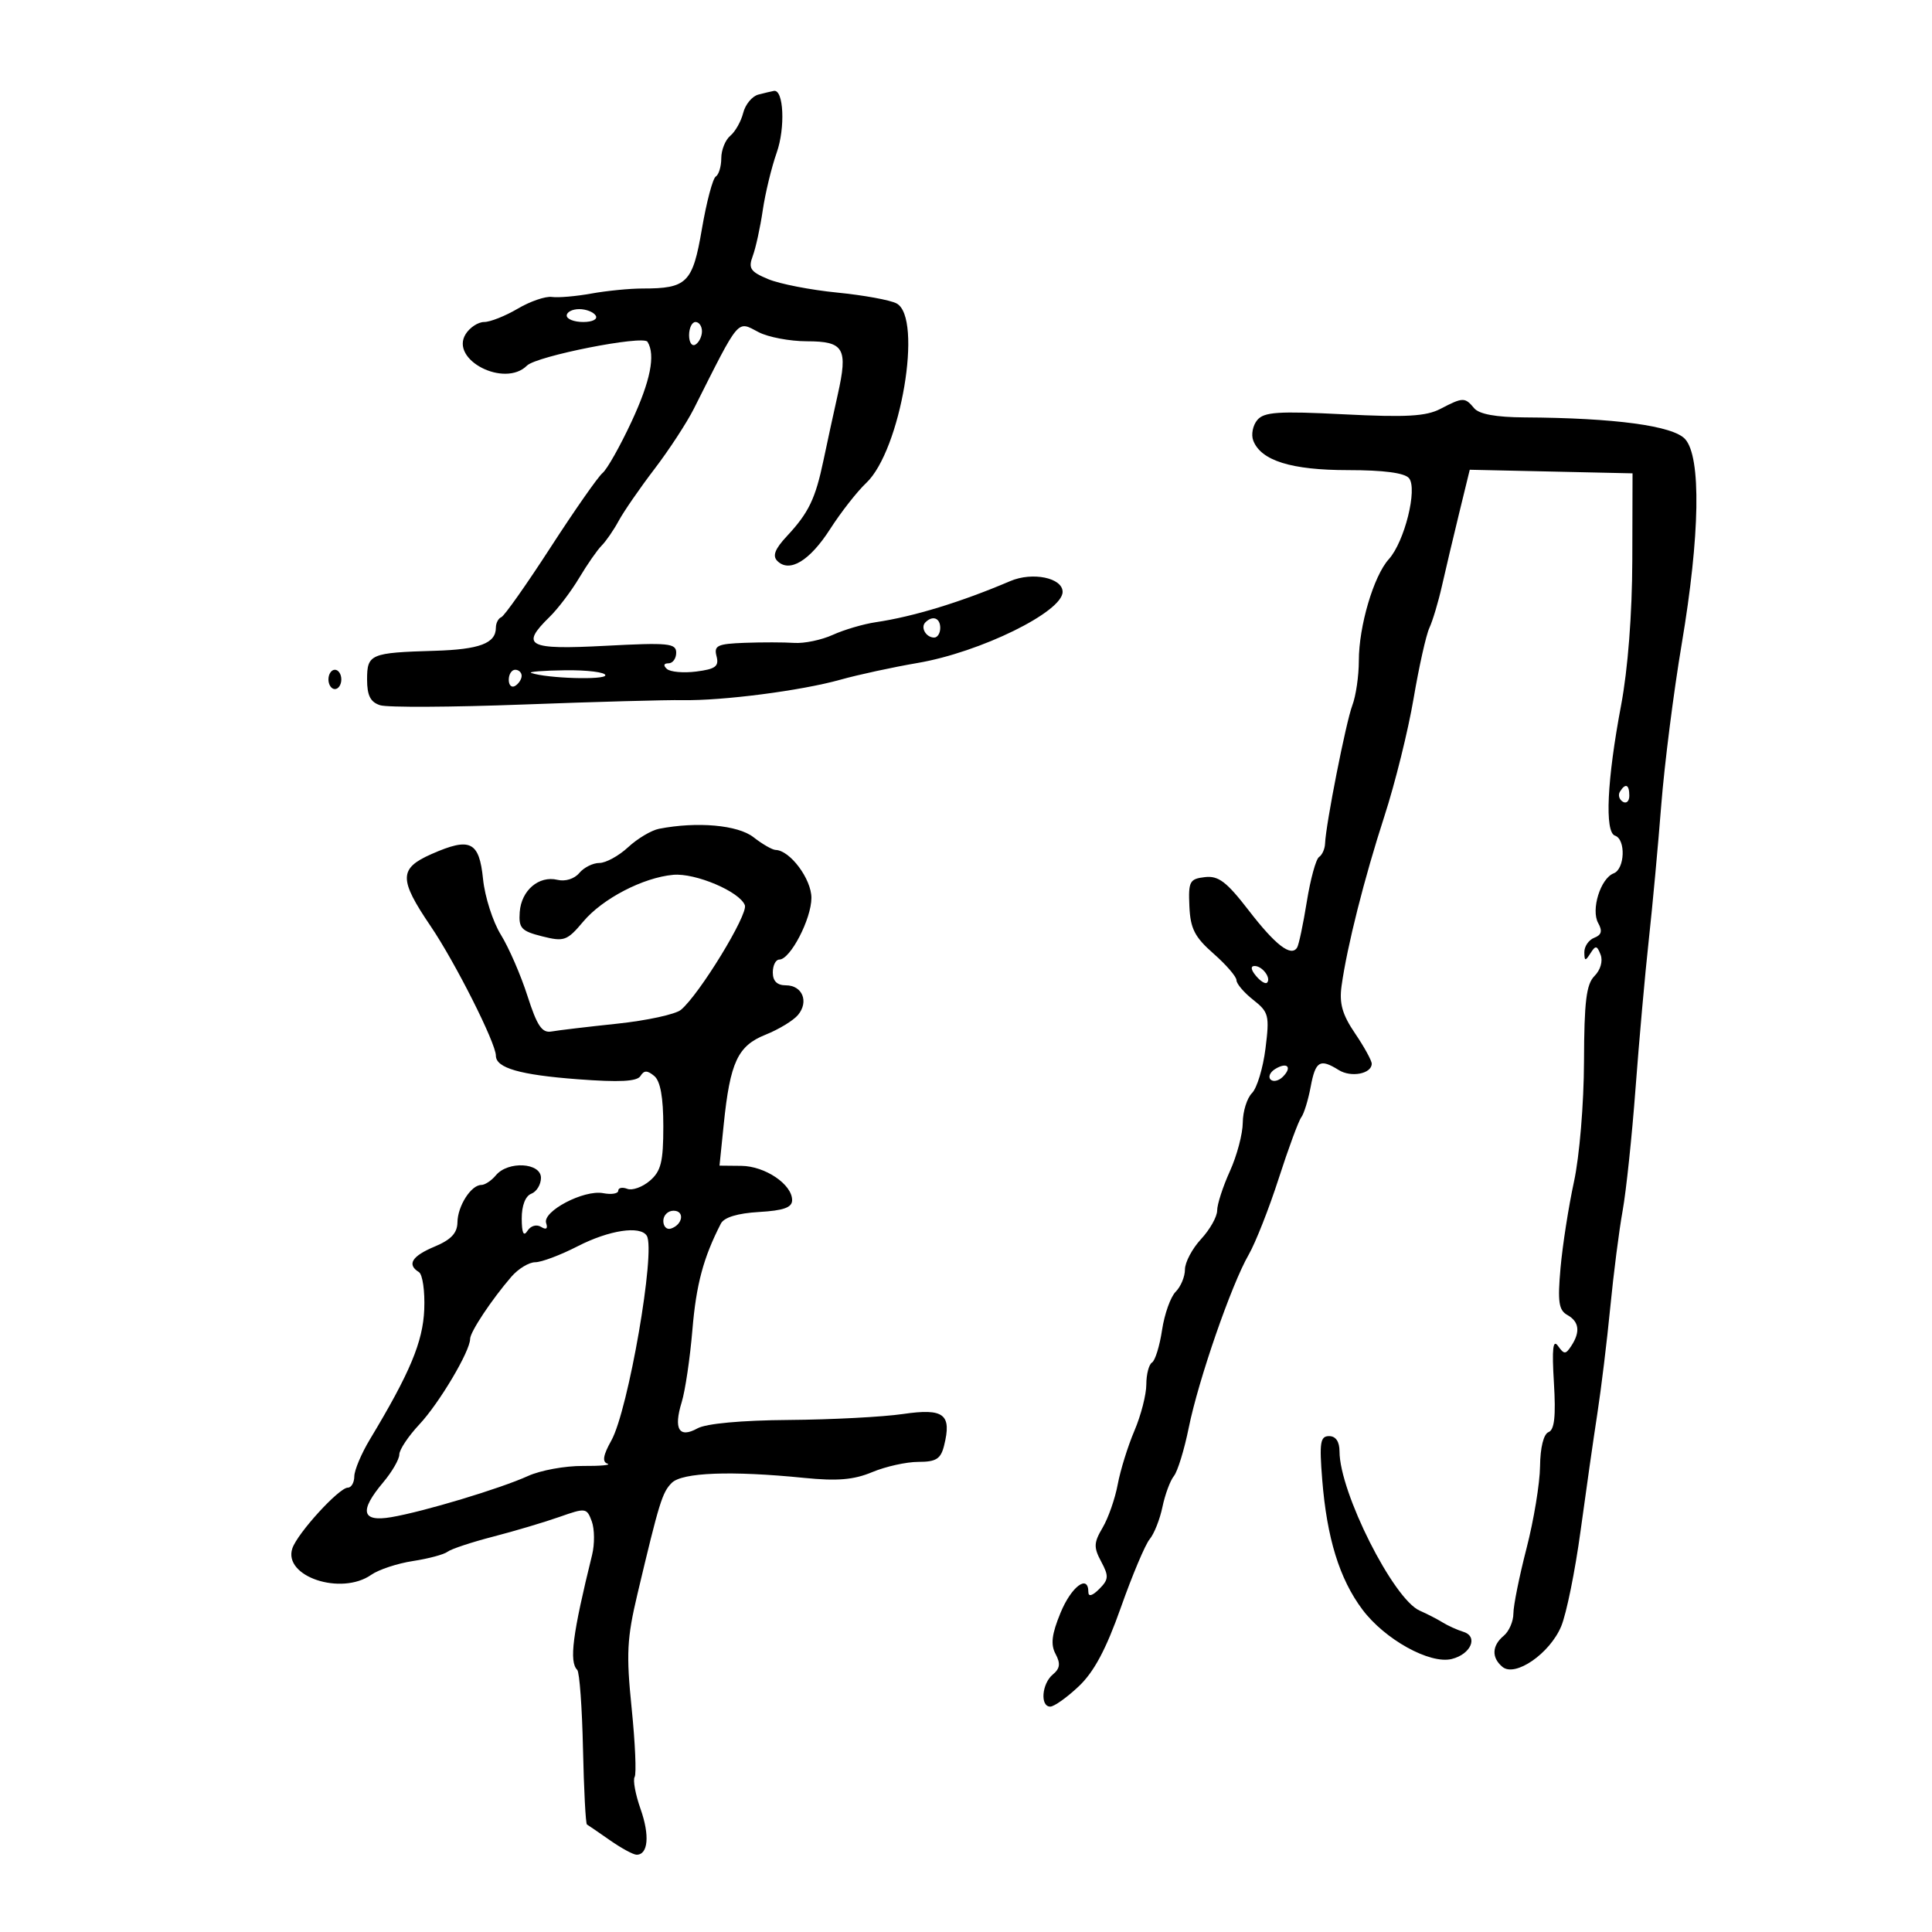<svg xmlns="http://www.w3.org/2000/svg" width="300" height="300" viewBox="0 0 300 300" version="1.1">
	<path d="M 117.751 14.689 C 116.789 14.941, 115.732 16.220, 115.403 17.532 C 115.073 18.844, 114.173 20.442, 113.402 21.081 C 112.631 21.721, 112 23.288, 112 24.563 C 112 25.839, 111.616 27.119, 111.147 27.409 C 110.678 27.699, 109.708 31.364, 108.991 35.552 C 107.557 43.937, 106.696 44.800, 99.770 44.800 C 97.775 44.800, 94.199 45.152, 91.822 45.582 C 89.445 46.012, 86.691 46.250, 85.703 46.111 C 84.714 45.972, 82.326 46.790, 80.396 47.929 C 78.465 49.068, 76.120 50, 75.183 50 C 74.247 50, 72.952 50.847, 72.306 51.882 C 69.817 55.867, 78.352 60.248, 81.830 56.770 C 83.314 55.286, 99.890 52.012, 100.545 53.074 C 101.811 55.120, 101.006 59.151, 98.076 65.448 C 96.297 69.269, 94.267 72.869, 93.565 73.448 C 92.863 74.026, 89.229 79.225, 85.490 85 C 81.751 90.775, 78.311 95.650, 77.846 95.833 C 77.381 96.017, 77 96.749, 77 97.461 C 77 99.895, 74.475 100.849, 67.489 101.055 C 57.513 101.349, 57 101.567, 57 105.500 C 57 108.006, 57.519 109.030, 59.035 109.511 C 60.154 109.866, 70.167 109.815, 81.285 109.396 C 92.403 108.977, 103.525 108.672, 106 108.717 C 112.184 108.831, 124.435 107.245, 130.483 105.547 C 133.242 104.772, 138.650 103.601, 142.500 102.943 C 152.210 101.284, 165 95.010, 165 91.906 C 165 89.722, 160.320 88.758, 156.872 90.231 C 149.251 93.486, 141.838 95.753, 136 96.614 C 134.075 96.898, 131.069 97.782, 129.321 98.578 C 127.572 99.375, 124.872 99.938, 123.321 99.830 C 121.769 99.723, 118.310 99.717, 115.633 99.817 C 111.382 99.977, 110.830 100.241, 111.265 101.904 C 111.673 103.466, 111.109 103.893, 108.131 104.274 C 106.134 104.529, 104.073 104.347, 103.550 103.869 C 102.963 103.332, 103.058 103, 103.800 103 C 104.460 103, 105 102.258, 105 101.350 C 105 99.882, 103.790 99.764, 94 100.281 C 81.940 100.917, 80.736 100.293, 85.344 95.790 C 86.634 94.531, 88.703 91.801, 89.942 89.723 C 91.182 87.646, 92.750 85.393, 93.427 84.715 C 94.105 84.038, 95.298 82.303, 96.079 80.859 C 96.861 79.415, 99.355 75.802, 101.623 72.831 C 103.891 69.860, 106.644 65.645, 107.743 63.465 C 114.956 49.142, 114.396 49.803, 117.801 51.580 C 119.286 52.354, 122.652 52.990, 125.281 52.994 C 131.073 53.001, 131.698 54.082, 130.080 61.294 C 129.437 64.157, 128.443 68.740, 127.869 71.478 C 126.616 77.459, 125.571 79.626, 122.184 83.257 C 120.325 85.250, 119.916 86.316, 120.706 87.106 C 122.591 88.991, 125.733 87.092, 128.904 82.149 C 130.586 79.529, 133.104 76.312, 134.500 75 C 139.862 69.963, 143.354 49.330, 139.219 47.117 C 138.240 46.593, 134.080 45.833, 129.974 45.429 C 125.869 45.024, 121.057 44.086, 119.281 43.344 C 116.512 42.187, 116.171 41.674, 116.889 39.747 C 117.350 38.511, 118.047 35.325, 118.437 32.667 C 118.828 30.008, 119.804 25.973, 120.606 23.700 C 121.964 19.852, 121.691 13.853, 120.171 14.116 C 119.802 14.180, 118.713 14.438, 117.751 14.689 M 88 49 C 88 49.550, 89.152 50, 90.559 50 C 92.010 50, 92.851 49.567, 92.500 49 C 92.160 48.450, 91.009 48, 89.941 48 C 88.873 48, 88 48.450, 88 49 M 107 52.059 C 107 53.191, 107.450 53.840, 108 53.500 C 108.550 53.160, 109 52.234, 109 51.441 C 109 50.648, 108.550 50, 108 50 C 107.450 50, 107 50.927, 107 52.059 M 223.682 63.482 C 221.441 64.651, 218.371 64.825, 208.673 64.334 C 198.474 63.817, 196.275 63.963, 195.223 65.231 C 194.531 66.065, 194.253 67.495, 194.604 68.410 C 195.801 71.530, 200.517 73, 209.328 73 C 214.852 73, 218.111 73.431, 218.789 74.250 C 220.147 75.893, 218.092 84.135, 215.652 86.832 C 213.302 89.429, 211 97.228, 211 102.594 C 211 104.946, 210.545 108.067, 209.988 109.530 C 209 112.129, 205.866 128.021, 205.754 131 C 205.723 131.825, 205.303 132.759, 204.821 133.076 C 204.339 133.393, 203.485 136.510, 202.922 140.003 C 202.360 143.496, 201.683 146.705, 201.418 147.133 C 200.490 148.634, 198.075 146.783, 193.895 141.363 C 190.455 136.905, 189.201 135.954, 187.089 136.199 C 184.725 136.474, 184.516 136.866, 184.687 140.725 C 184.840 144.197, 185.509 145.508, 188.437 148.079 C 190.397 149.799, 192 151.658, 192 152.210 C 192 152.761, 193.168 154.131, 194.597 155.255 C 197.017 157.159, 197.147 157.671, 196.504 162.812 C 196.125 165.846, 195.182 168.961, 194.408 169.735 C 193.633 170.509, 192.990 172.573, 192.978 174.321 C 192.966 176.070, 192.066 179.462, 190.978 181.859 C 189.890 184.257, 189 187.004, 189 187.963 C 189 188.923, 187.875 190.922, 186.500 192.405 C 185.125 193.889, 184 196.012, 184 197.123 C 184 198.234, 183.352 199.791, 182.559 200.583 C 181.767 201.376, 180.815 204.049, 180.444 206.524 C 180.073 208.999, 179.371 211.271, 178.885 211.571 C 178.398 211.872, 178 213.404, 178 214.976 C 178 216.548, 177.168 219.784, 176.151 222.167 C 175.134 224.550, 173.968 228.300, 173.559 230.500 C 173.151 232.700, 172.097 235.719, 171.217 237.209 C 169.833 239.552, 169.803 240.263, 170.994 242.488 C 172.199 244.739, 172.160 245.268, 170.685 246.744 C 169.622 247.807, 169 247.980, 169 247.214 C 169 244.379, 166.360 246.348, 164.679 250.436 C 163.308 253.771, 163.117 255.350, 163.908 256.828 C 164.704 258.315, 164.600 259.087, 163.479 260.017 C 161.766 261.439, 161.485 265, 163.086 265 C 163.684 265, 165.669 263.588, 167.498 261.863 C 169.870 259.626, 171.749 256.111, 174.046 249.613 C 175.817 244.601, 177.832 239.825, 178.522 239 C 179.213 238.175, 180.104 235.925, 180.504 234 C 180.904 232.075, 181.704 229.913, 182.282 229.197 C 182.860 228.480, 183.897 225.105, 184.587 221.697 C 186.089 214.265, 191.207 199.488, 193.886 194.842 C 194.947 193.004, 197.048 187.675, 198.555 183 C 200.063 178.325, 201.640 174.050, 202.059 173.500 C 202.478 172.950, 203.136 170.813, 203.522 168.750 C 204.271 164.742, 204.959 164.333, 207.881 166.158 C 209.799 167.356, 213 166.738, 213 165.171 C 213 164.680, 211.835 162.563, 210.412 160.465 C 208.428 157.542, 207.939 155.816, 208.320 153.075 C 209.169 146.969, 211.853 136.339, 214.974 126.721 C 216.620 121.650, 218.655 113.450, 219.495 108.500 C 220.335 103.550, 221.441 98.600, 221.953 97.500 C 222.465 96.400, 223.341 93.475, 223.900 91 C 224.458 88.525, 225.660 83.449, 226.569 79.721 L 228.223 72.942 240.862 73.221 L 253.500 73.500 253.463 87 C 253.439 95.359, 252.777 103.932, 251.723 109.513 C 249.532 121.114, 249.153 129.218, 250.775 129.758 C 252.477 130.326, 252.315 134.942, 250.570 135.612 C 248.528 136.395, 247.012 141.270, 248.168 143.336 C 248.853 144.561, 248.686 145.183, 247.555 145.617 C 246.700 145.945, 246.007 146.953, 246.015 147.857 C 246.028 149.259, 246.167 149.284, 246.962 148.028 C 247.761 146.764, 247.984 146.796, 248.543 148.252 C 248.920 149.235, 248.522 150.620, 247.597 151.546 C 246.321 152.821, 245.993 155.493, 245.963 164.821 C 245.943 171.388, 245.261 179.564, 244.406 183.500 C 243.570 187.350, 242.630 193.376, 242.318 196.890 C 241.850 202.145, 242.038 203.442, 243.375 204.190 C 245.219 205.222, 245.421 206.812, 243.985 209 C 243.109 210.333, 242.881 210.333, 241.927 209 C 241.138 207.896, 240.969 209.401, 241.290 214.696 C 241.605 219.910, 241.376 222.025, 240.459 222.377 C 239.692 222.672, 239.171 224.761, 239.138 227.682 C 239.108 230.332, 238.165 236.059, 237.042 240.410 C 235.919 244.760, 235 249.318, 235 250.538 C 235 251.757, 234.325 253.315, 233.500 254 C 231.654 255.532, 231.578 257.405, 233.303 258.836 C 235.279 260.476, 240.656 256.759, 242.422 252.532 C 243.233 250.592, 244.584 243.940, 245.425 237.752 C 246.266 231.563, 247.441 223.350, 248.036 219.500 C 248.630 215.650, 249.533 208.225, 250.042 203 C 250.550 197.775, 251.414 191.025, 251.962 188 C 252.509 184.975, 253.411 176.425, 253.965 169 C 254.520 161.575, 255.443 151.225, 256.017 146 C 256.590 140.775, 257.465 131.325, 257.959 125 C 258.454 118.675, 259.883 107.425, 261.135 100 C 263.979 83.128, 264.181 70.963, 261.664 68.181 C 259.794 66.114, 250.761 64.895, 236.722 64.814 C 232.298 64.789, 229.672 64.309, 228.907 63.388 C 227.475 61.662, 227.161 61.668, 223.682 63.482 M 143.694 96.639 C 142.895 97.438, 143.798 99, 145.059 99 C 145.577 99, 146 98.325, 146 97.500 C 146 95.954, 144.820 95.513, 143.694 96.639 M 51 105.500 C 51 106.325, 51.450 107, 52 107 C 52.550 107, 53 106.325, 53 105.500 C 53 104.675, 52.550 104, 52 104 C 51.450 104, 51 104.675, 51 105.500 M 79 105.559 C 79 106.416, 79.450 106.840, 80 106.500 C 80.550 106.160, 81 105.459, 81 104.941 C 81 104.423, 80.550 104, 80 104 C 79.450 104, 79 104.702, 79 105.559 M 82.500 104.500 C 84.966 105.343, 94 105.620, 94 104.853 C 94 104.384, 91.188 104.036, 87.750 104.079 C 84.313 104.122, 81.950 104.312, 82.500 104.500 M 251.543 122.931 C 251.226 123.443, 251.425 124.144, 251.984 124.490 C 252.543 124.835, 253 124.416, 253 123.559 C 253 121.802, 252.400 121.544, 251.543 122.931 M 102.333 128.695 C 101.141 128.927, 98.980 130.216, 97.531 131.559 C 96.082 132.901, 94.075 134, 93.071 134 C 92.067 134, 90.661 134.704, 89.947 135.564 C 89.199 136.465, 87.769 136.914, 86.574 136.623 C 83.684 135.919, 80.943 138.255, 80.703 141.629 C 80.524 144.125, 80.944 144.579, 84.180 145.393 C 87.604 146.254, 88.050 146.094, 90.570 143.099 C 93.567 139.537, 99.860 136.267, 104.534 135.842 C 107.979 135.529, 114.849 138.442, 115.661 140.560 C 116.204 141.975, 108.590 154.435, 105.734 156.805 C 104.894 157.503, 100.448 158.470, 95.853 158.955 C 91.259 159.439, 86.663 159.985, 85.641 160.168 C 84.159 160.433, 83.400 159.310, 81.901 154.635 C 80.867 151.409, 79.007 147.134, 77.769 145.135 C 76.530 143.136, 75.288 139.255, 75.008 136.510 C 74.410 130.635, 73.025 129.962, 67.002 132.619 C 61.935 134.855, 61.915 136.510, 66.865 143.805 C 70.682 149.429, 77 161.970, 77 163.923 C 77 165.834, 80.722 166.907, 89.704 167.585 C 96.199 168.076, 98.922 167.936, 99.448 167.084 C 100.006 166.181, 100.510 166.179, 101.589 167.074 C 102.545 167.867, 103 170.391, 103 174.900 C 103 180.418, 102.642 181.862, 100.906 183.349 C 99.754 184.335, 98.179 184.899, 97.406 184.602 C 96.633 184.306, 96 184.436, 96 184.893 C 96 185.349, 94.946 185.521, 93.658 185.275 C 90.666 184.703, 84.199 188.096, 84.806 189.919 C 85.099 190.798, 84.821 191.007, 84.018 190.511 C 83.310 190.074, 82.401 190.336, 81.904 191.122 C 81.303 192.071, 81.026 191.477, 81.015 189.219 C 81.006 187.213, 81.583 185.713, 82.500 185.362 C 83.325 185.045, 84 183.934, 84 182.893 C 84 180.525, 78.878 180.237, 77 182.500 C 76.315 183.325, 75.297 184, 74.738 184 C 73.150 184, 71.067 187.260, 71.032 189.801 C 71.009 191.471, 70.041 192.503, 67.500 193.564 C 63.954 195.046, 63.145 196.353, 65.045 197.528 C 65.620 197.883, 65.994 200.498, 65.877 203.337 C 65.667 208.376, 63.660 213.175, 57.442 223.500 C 56.117 225.700, 55.025 228.287, 55.016 229.250 C 55.007 230.213, 54.556 231, 54.013 231 C 52.646 231, 46.185 238.074, 45.394 240.438 C 43.936 244.798, 52.965 247.814, 57.651 244.532 C 58.803 243.725, 61.716 242.763, 64.123 242.396 C 66.530 242.028, 68.950 241.379, 69.500 240.953 C 70.050 240.527, 73.231 239.472, 76.569 238.609 C 79.907 237.746, 84.538 236.368, 86.862 235.549 C 90.943 234.109, 91.113 234.132, 91.889 236.228 C 92.330 237.421, 92.353 239.770, 91.939 241.448 C 88.901 253.779, 88.353 258.020, 89.636 259.303 C 89.986 259.653, 90.387 265.153, 90.526 271.526 C 90.666 277.899, 90.942 283.202, 91.140 283.310 C 91.338 283.418, 92.944 284.518, 94.710 285.753 C 96.475 286.989, 98.339 288, 98.853 288 C 100.650 288, 100.911 284.999, 99.469 280.911 C 98.668 278.643, 98.254 276.399, 98.547 275.924 C 98.840 275.449, 98.632 270.660, 98.085 265.280 C 97.224 256.832, 97.347 254.411, 98.987 247.500 C 102.374 233.222, 102.832 231.739, 104.312 230.259 C 105.932 228.639, 113.561 228.351, 124.845 229.484 C 130.028 230.005, 132.568 229.789, 135.452 228.584 C 137.538 227.713, 140.756 227, 142.603 227 C 145.351 227, 146.076 226.546, 146.589 224.502 C 147.821 219.594, 146.590 218.638, 140.229 219.564 C 137.078 220.024, 129.100 220.440, 122.500 220.490 C 115.136 220.545, 109.654 221.049, 108.311 221.793 C 105.444 223.381, 104.562 221.922, 105.853 217.730 C 106.400 215.954, 107.148 210.900, 107.516 206.500 C 108.105 199.449, 109.216 195.300, 111.936 190 C 112.434 189.031, 114.528 188.393, 117.853 188.198 C 121.686 187.973, 123 187.503, 123 186.358 C 123 183.906, 118.798 181.069, 115.112 181.033 L 111.724 181 112.380 174.598 C 113.370 164.928, 114.551 162.397, 118.876 160.666 C 120.932 159.844, 123.201 158.463, 123.918 157.598 C 125.633 155.533, 124.593 153, 122.031 153 C 120.667 153, 120 152.344, 120 151 C 120 149.900, 120.457 149, 121.015 149 C 122.712 149, 125.992 142.695, 125.996 139.424 C 126 136.493, 122.668 132.031, 120.436 131.978 C 119.921 131.966, 118.375 131.076, 117 130 C 114.576 128.104, 108.251 127.541, 102.333 128.695 M 195.020 151.524 C 195.716 152.362, 196.491 152.842, 196.743 152.591 C 197.436 151.897, 196.027 150, 194.819 150 C 194.155 150, 194.231 150.574, 195.020 151.524 M 198 166 C 197.207 166.490, 196.890 167.223, 197.296 167.629 C 197.701 168.035, 198.558 167.842, 199.200 167.200 C 200.711 165.689, 199.868 164.846, 198 166 M 103 189.583 C 103 190.454, 103.534 190.989, 104.188 190.771 C 106.042 190.153, 106.349 188, 104.583 188 C 103.713 188, 103 188.713, 103 189.583 M 89.683 193.526 C 87.033 194.887, 84.074 196, 83.107 196 C 82.140 196, 80.475 197.012, 79.406 198.250 C 76.321 201.824, 73 206.830, 73 207.907 C 73 209.810, 68.204 217.890, 65.121 221.179 C 63.410 223.006, 62.007 225.110, 62.005 225.856 C 62.002 226.601, 60.875 228.548, 59.500 230.182 C 55.751 234.638, 56.151 236.367, 60.750 235.586 C 65.804 234.727, 77.686 231.149, 82 229.187 C 83.925 228.312, 87.750 227.612, 90.500 227.633 C 93.250 227.654, 94.969 227.493, 94.319 227.275 C 93.482 226.995, 93.659 225.950, 94.925 223.690 C 97.554 218.995, 101.850 194.185, 100.432 191.890 C 99.433 190.274, 94.575 191.013, 89.683 193.526 M 205.312 229.750 C 206.037 238.845, 207.988 245.159, 211.542 249.914 C 215.027 254.577, 222.041 258.458, 225.441 257.604 C 228.417 256.857, 229.583 254.115, 227.233 253.390 C 226.280 253.096, 224.825 252.437, 224 251.925 C 223.175 251.414, 221.577 250.592, 220.449 250.098 C 216.363 248.311, 208 231.707, 208 225.381 C 208 223.857, 207.419 223, 206.387 223 C 205.010 223, 204.853 223.984, 205.312 229.750" stroke="none" fill="black" fill-rule="evenodd"/>
</svg>